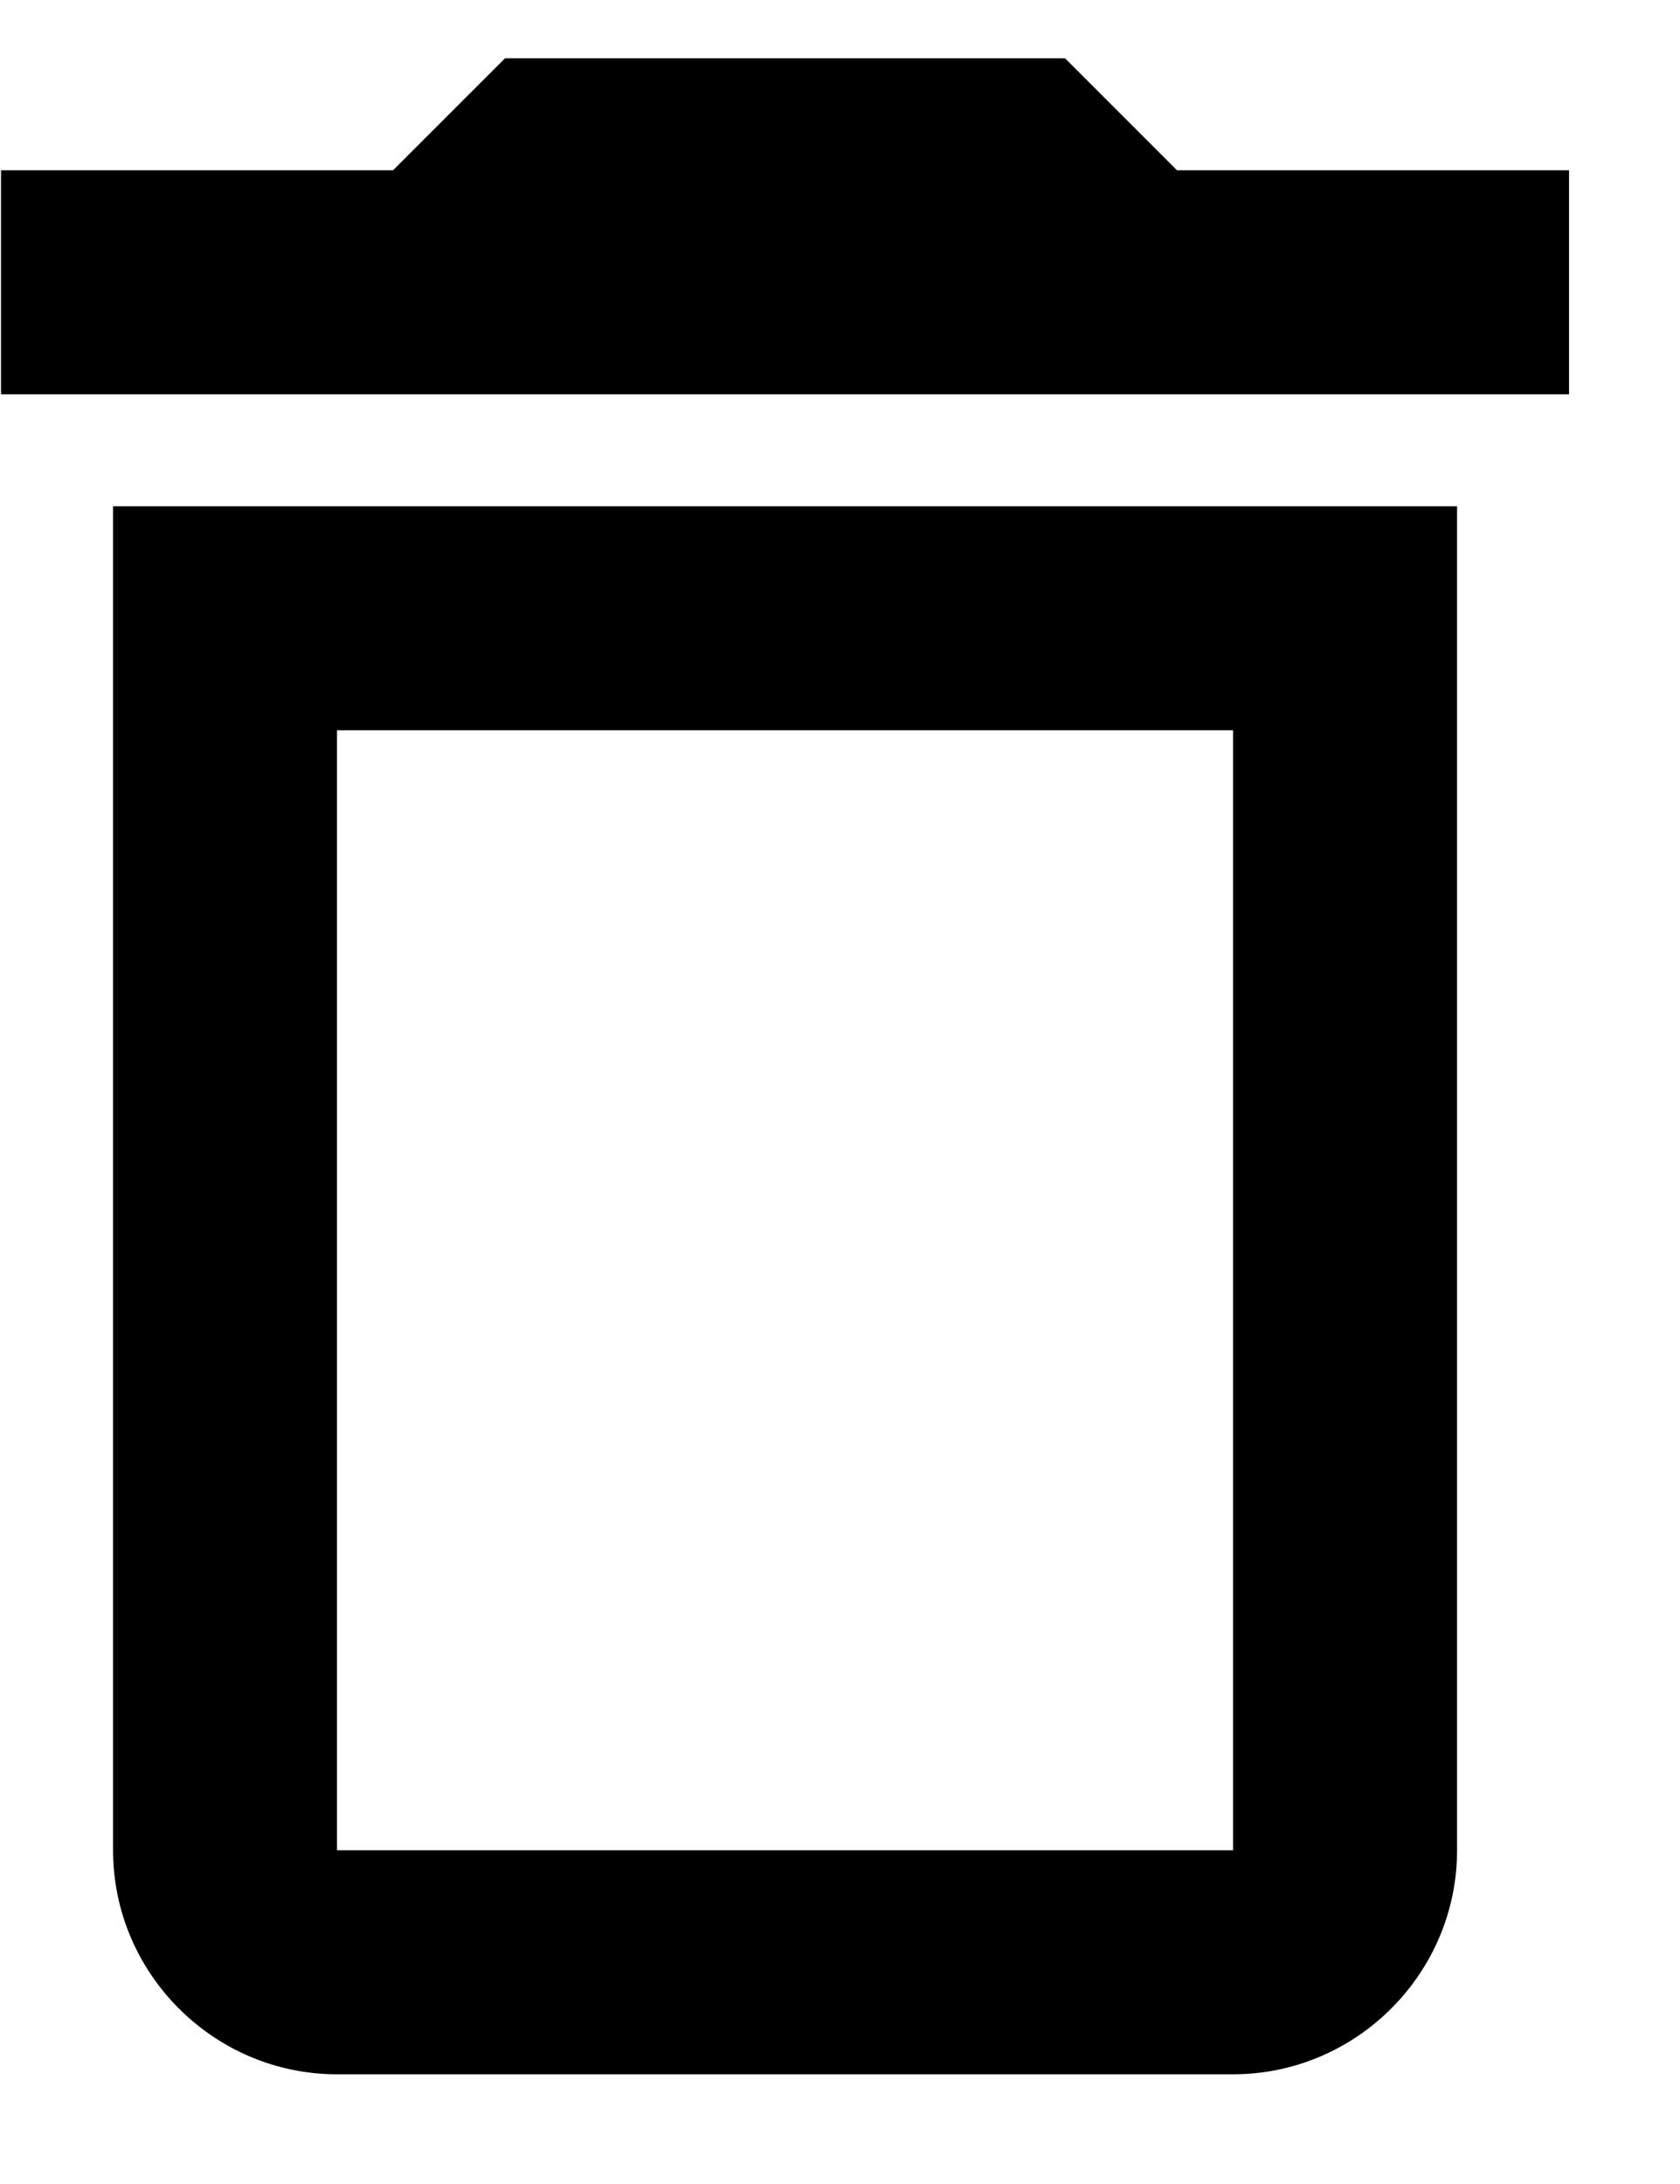 <svg width="20" height="26" viewBox="0 0 20 26" fill="none" xmlns="http://www.w3.org/2000/svg" xmlns:xlink="http://www.w3.org/1999/xlink">
<path d="M14.679,8.694L14.679,22.027L4.012,22.027L4.012,8.694L14.679,8.694ZM12.679,0.694L6.012,0.694L4.679,2.027L0.012,2.027L0.012,4.694L18.679,4.694L18.679,2.027L14.012,2.027L12.679,0.694ZM17.346,6.027L1.346,6.027L1.346,22.027C1.346,23.494 2.546,24.694 4.012,24.694L14.679,24.694C16.146,24.694 17.346,23.494 17.346,22.027L17.346,6.027Z" fill="#000000"/>
</svg>
